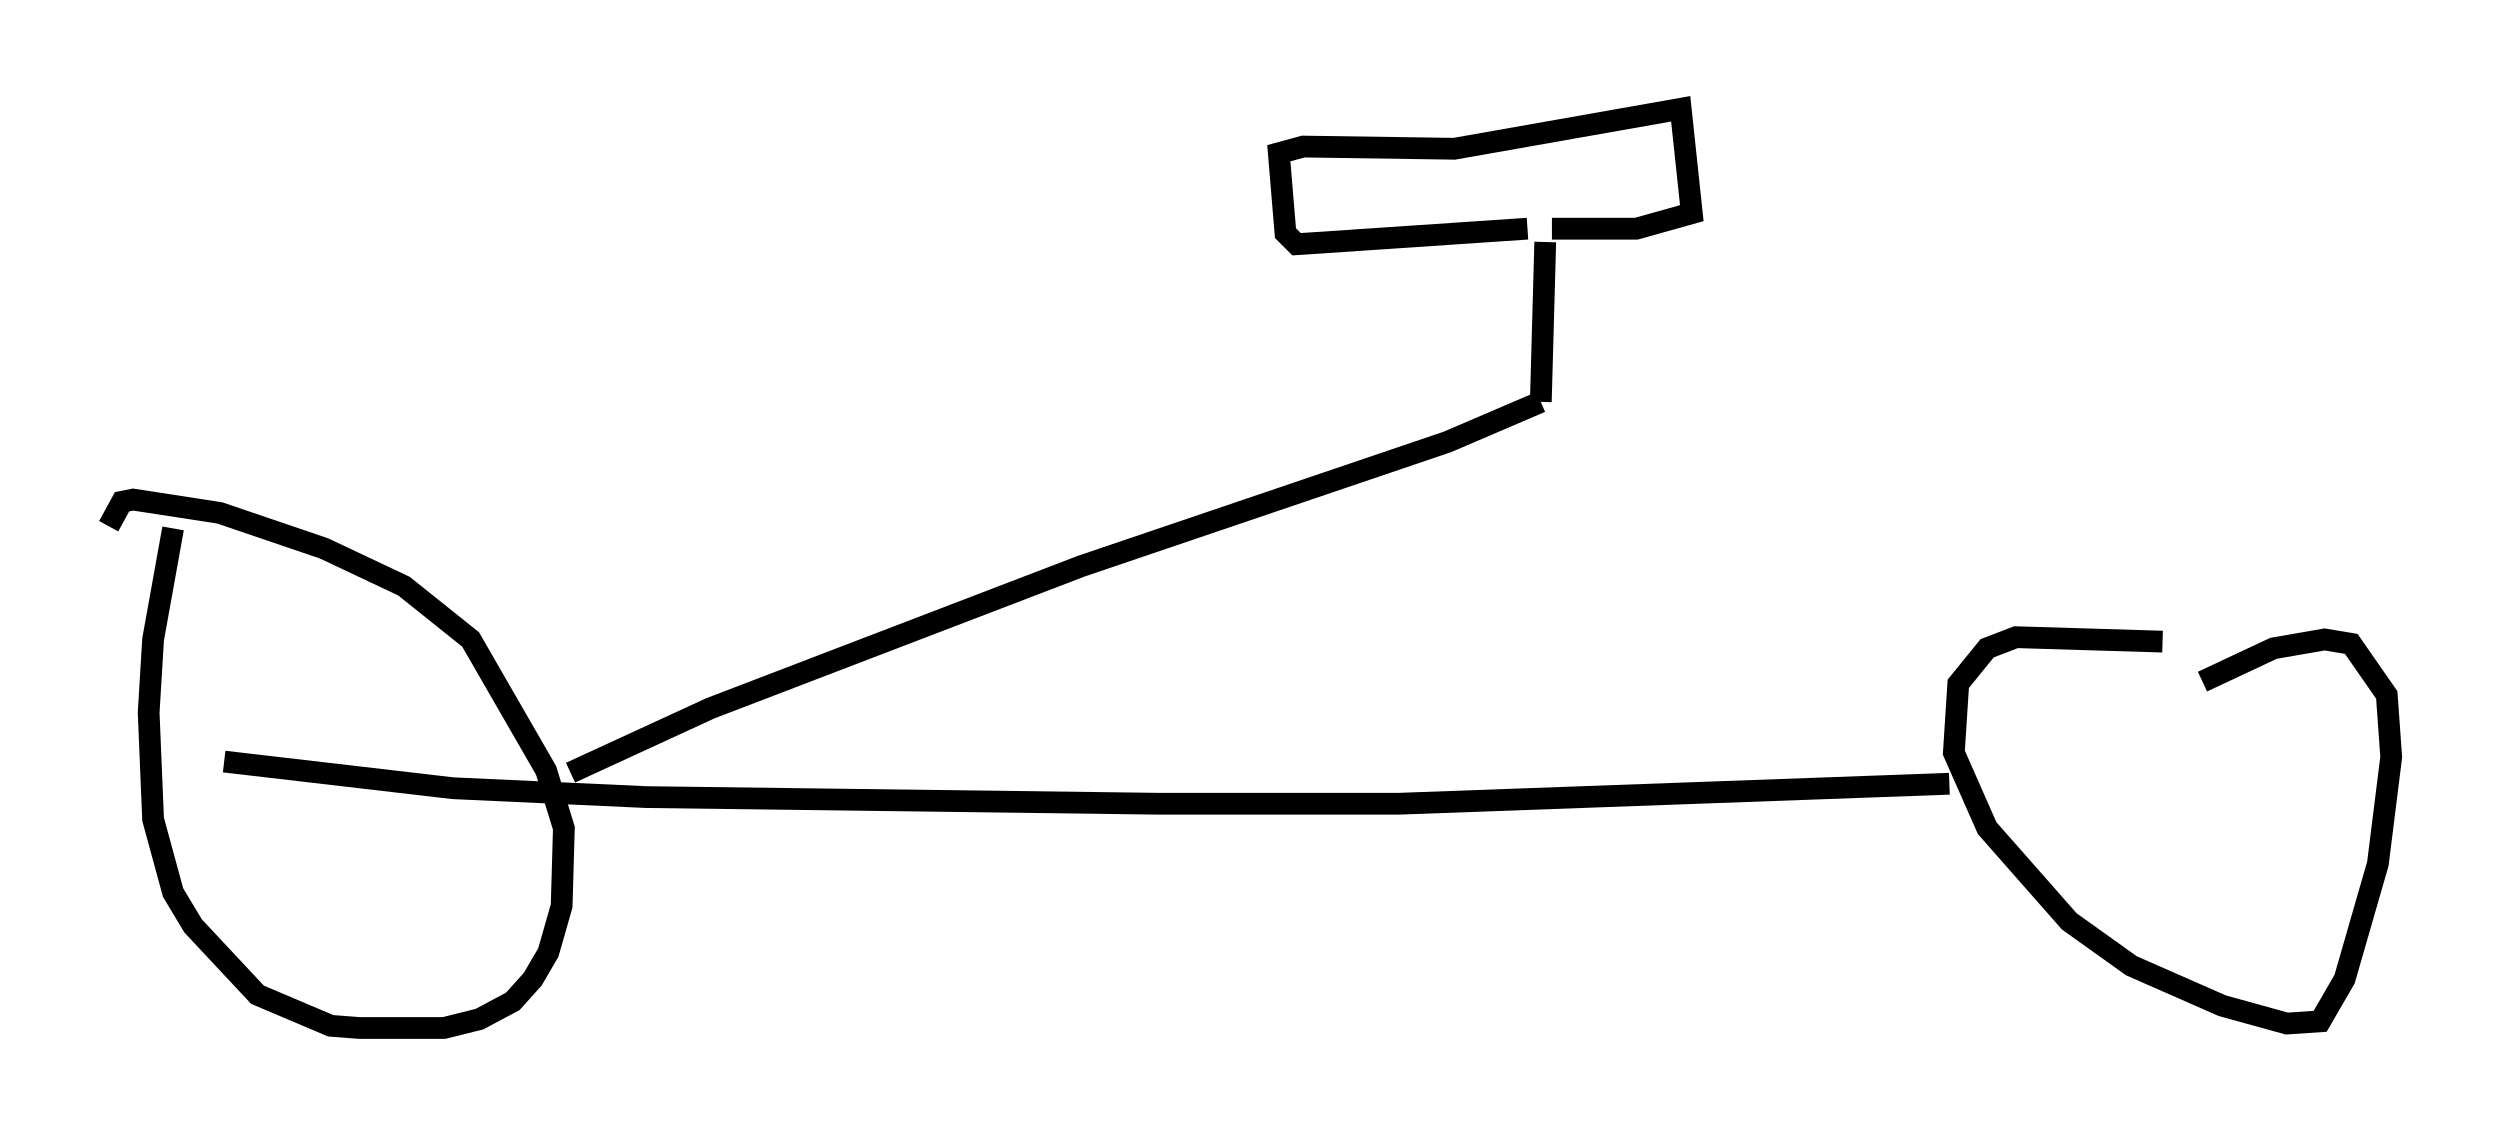 <?xml version="1.0" encoding="utf-8" ?>
<svg baseProfile="full" height="52.263" version="1.1" width="114.943" xmlns="http://www.w3.org/2000/svg" xmlns:ev="http://www.w3.org/2001/xml-events" xmlns:xlink="http://www.w3.org/1999/xlink"><defs /><rect fill="white" height="52.263" width="114.943" x="0" y="0" /><path d="M104.328, 30.521 m-4.9, -1.021 l-6.738, -0.204 -1.327, 0.51 l-1.327, 1.633 -0.204, 3.165 l1.531, 3.471 3.777, 4.288 l2.858, 2.042 4.185, 1.838 l2.96, 0.817 1.531, -0.102 l1.123, -1.94 1.531, -5.308 l0.613, -4.9 -0.204, -2.858 l-1.633, -2.348 -1.225, -0.204 l-2.348, 0.408 -3.267, 1.531 m-11.638, 4.696 l-25.317, 0.919 -11.025, 0.0 l-23.582, -0.306 -8.881, -0.408 l-10.515, -1.225 m-2.348, -10.719 l-0.919, 5.104 -0.204, 3.369 l0.204, 4.9 0.919, 3.369 l0.919, 1.531 2.96, 3.165 l3.369, 1.429 1.327, 0.102 l3.879, 0.0 1.633, -0.408 l1.531, -0.817 0.919, -1.021 l0.715, -1.225 0.613, -2.144 l0.102, -3.573 -0.817, -2.654 l-3.471, -6.023 -3.063, -2.45 l-3.675, -1.735 -4.798, -1.633 l-3.981, -0.613 -0.51, 0.102 l-0.613, 1.123 m21.234, 11.331 l6.431, -2.96 17.048, -6.533 l16.844, -5.717 4.288, -1.838 m0.0, 0.0 l0.204, -7.35 m-0.817, -0.613 l-10.617, 0.715 -0.51, -0.51 l-0.306, -3.675 1.123, -0.306 l6.942, 0.102 10.413, -1.838 l0.51, 4.798 -2.552, 0.715 l-3.879, 0.0 " fill="none" stroke="black" stroke-width="1" /></svg>